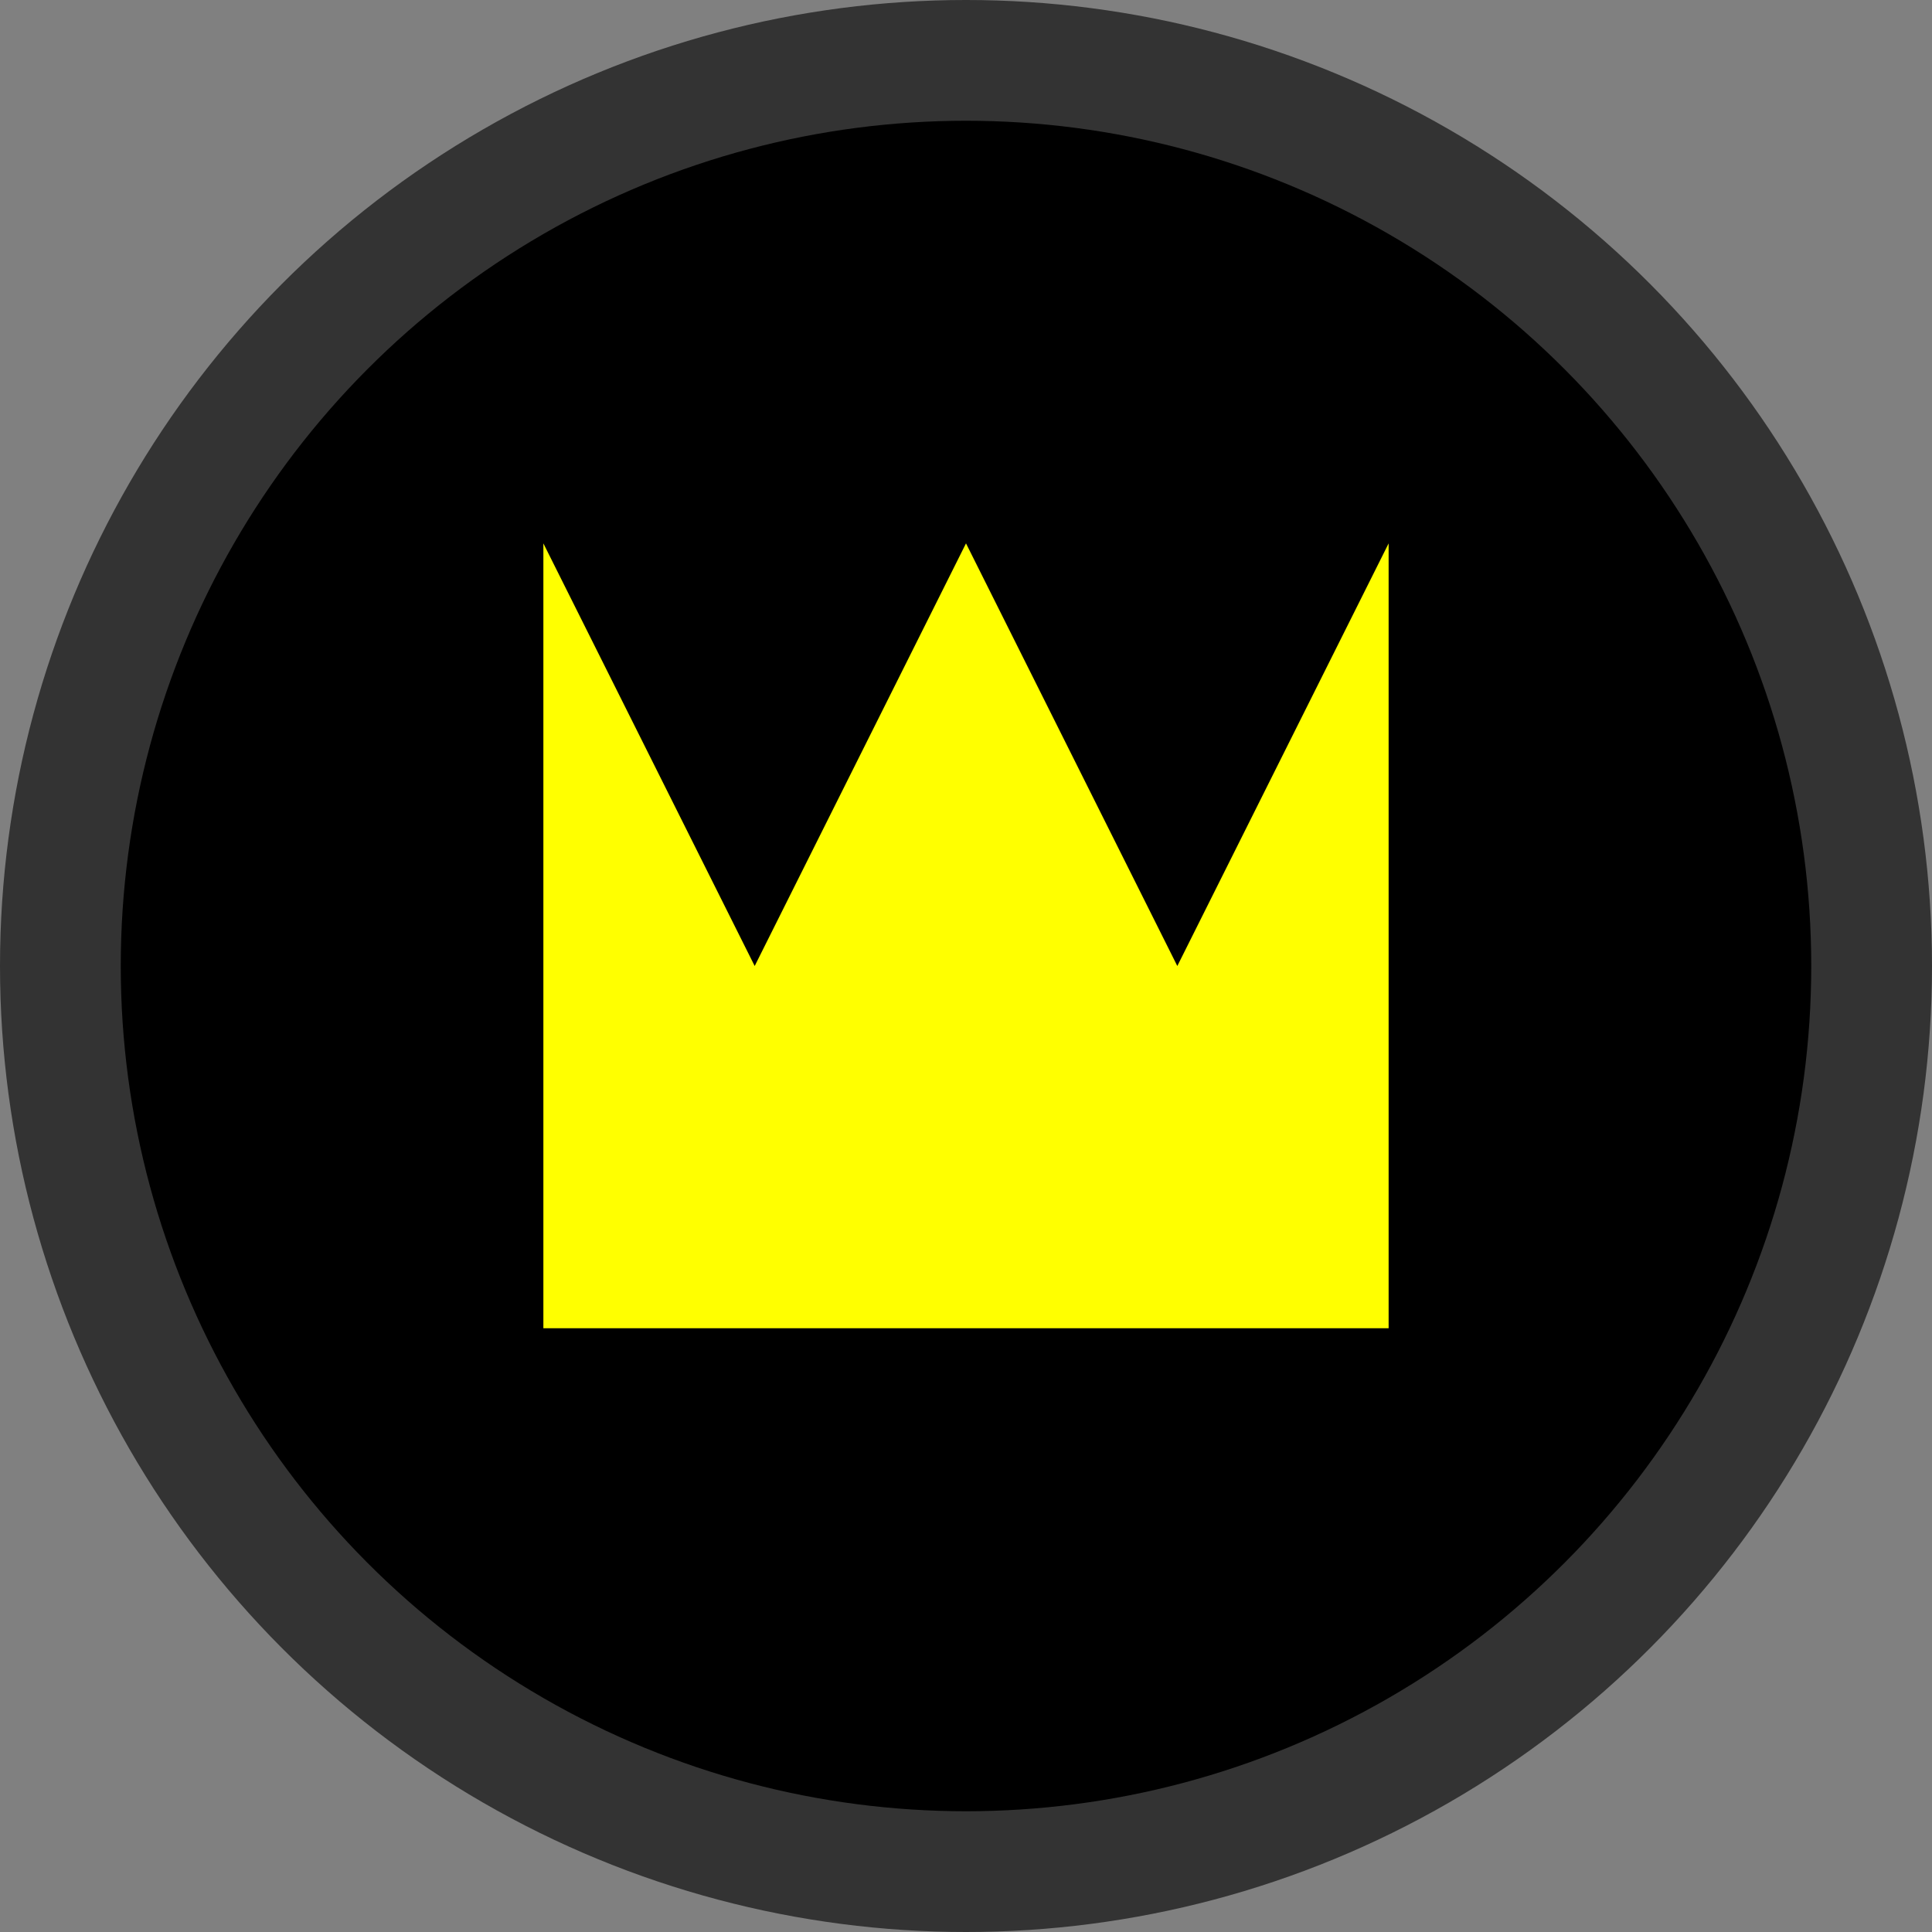 <svg 
    width="64px" 
    height="64px" 
    viewBox="-32 -32 64 64" 
    xmlns="http://www.w3.org/2000/svg" 
    xmlns:xlink="http://www.w3.org/1999/xlink">
        <rect x="-32" y="-32" width="64" height="64" fill="#808080" stroke="none"/>
        <title>Black King</title>
        <circle cx="0" cy="0" r="32" stroke="none" fill="#333" />
        <circle cx="0" cy="0" r="28" stroke="none" fill="#000" />
        <path d="M 0 -14 L -7 0 L -14 -14 L -14 12 L 14 12 L 14 -14 L 7 0 L 0 -14" fill="#ff0" />
</svg>